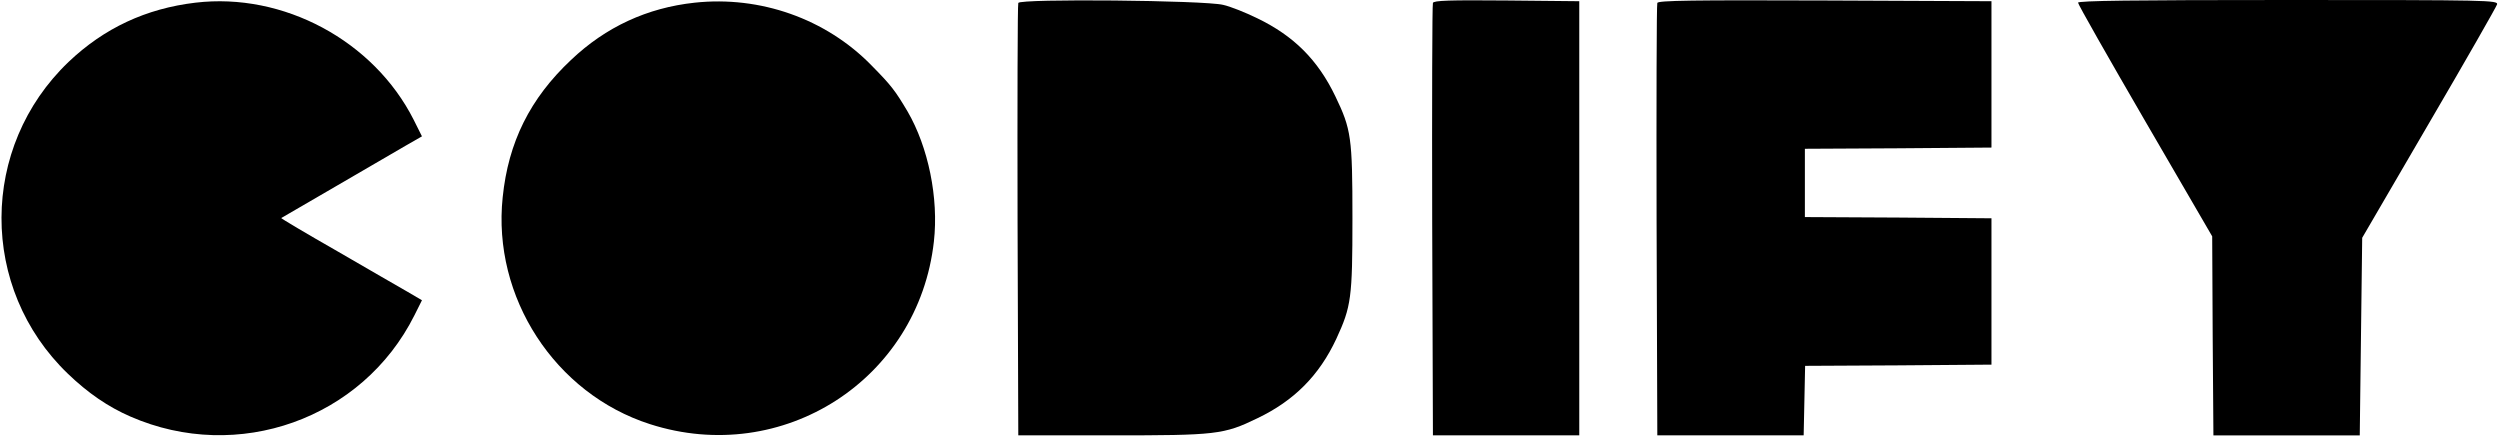 <?xml version="1.0" standalone="no"?>
<!DOCTYPE svg PUBLIC "-//W3C//DTD SVG 20010904//EN"
 "http://www.w3.org/TR/2001/REC-SVG-20010904/DTD/svg10.dtd">
<svg version="1.0" xmlns="http://www.w3.org/2000/svg"
 width="1025pt" height="179pt" viewBox="0 0 1025 179"
 preserveAspectRatio="xMidYMid meet">

<g transform="translate(0,179) scale(0.1,-0.1)"
fill="#000000" stroke="none">
<path d="M801 1779 c-202 -24 -374 -104 -520 -243 -365 -349 -367 -928 -3
-1278 82 -79 165 -136 257 -176 440 -192 951 -10 1164 415 l31 62 -58 34 c-31
18 -162 93 -289 167 -128 73 -232 135 -230 136 1 1 101 59 222 129 121 70 250
145 287 167 l68 39 -34 68 c-164 324 -534 523 -895 480z"/>
<path d="M2848 1779 c-194 -21 -364 -99 -507 -235 -168 -158 -257 -337 -280
-563 -43 -409 214 -805 604 -930 544 -175 1101 183 1164 749 20 178 -23 387
-108 533 -51 86 -67 107 -149 190 -186 190 -455 285 -724 256z"/>
<path d="M4175 1778 c-3 -7 -4 -409 -3 -893 l3 -880 380 0 c432 0 462 3 600
70 151 72 254 176 324 326 61 132 66 167 66 494 0 332 -5 365 -70 500 -72 150
-171 248 -320 320 -49 24 -112 49 -140 55 -77 19 -833 26 -840 8z"/>
<path d="M5875 1778 c-3 -7 -4 -409 -3 -893 l3 -880 300 0 300 0 0 890 0 890
-298 3 c-233 2 -299 0 -302 -10z"/>
<path d="M6795 1778 c-3 -7 -4 -409 -3 -893 l3 -880 300 0 300 0 3 142 3 143
382 2 382 3 0 300 0 300 -382 3 -383 2 0 140 0 140 383 2 382 3 0 300 0 300
-683 3 c-541 2 -684 0 -687 -10z"/>
<path d="M8520 1779 c0 -7 124 -225 275 -485 l275 -473 2 -408 3 -408 300 0
300 0 5 405 5 405 274 470 c151 258 276 477 279 487 4 17 -33 18 -857 18 -642
0 -861 -3 -861 -11z"/>
</g>
</svg>
